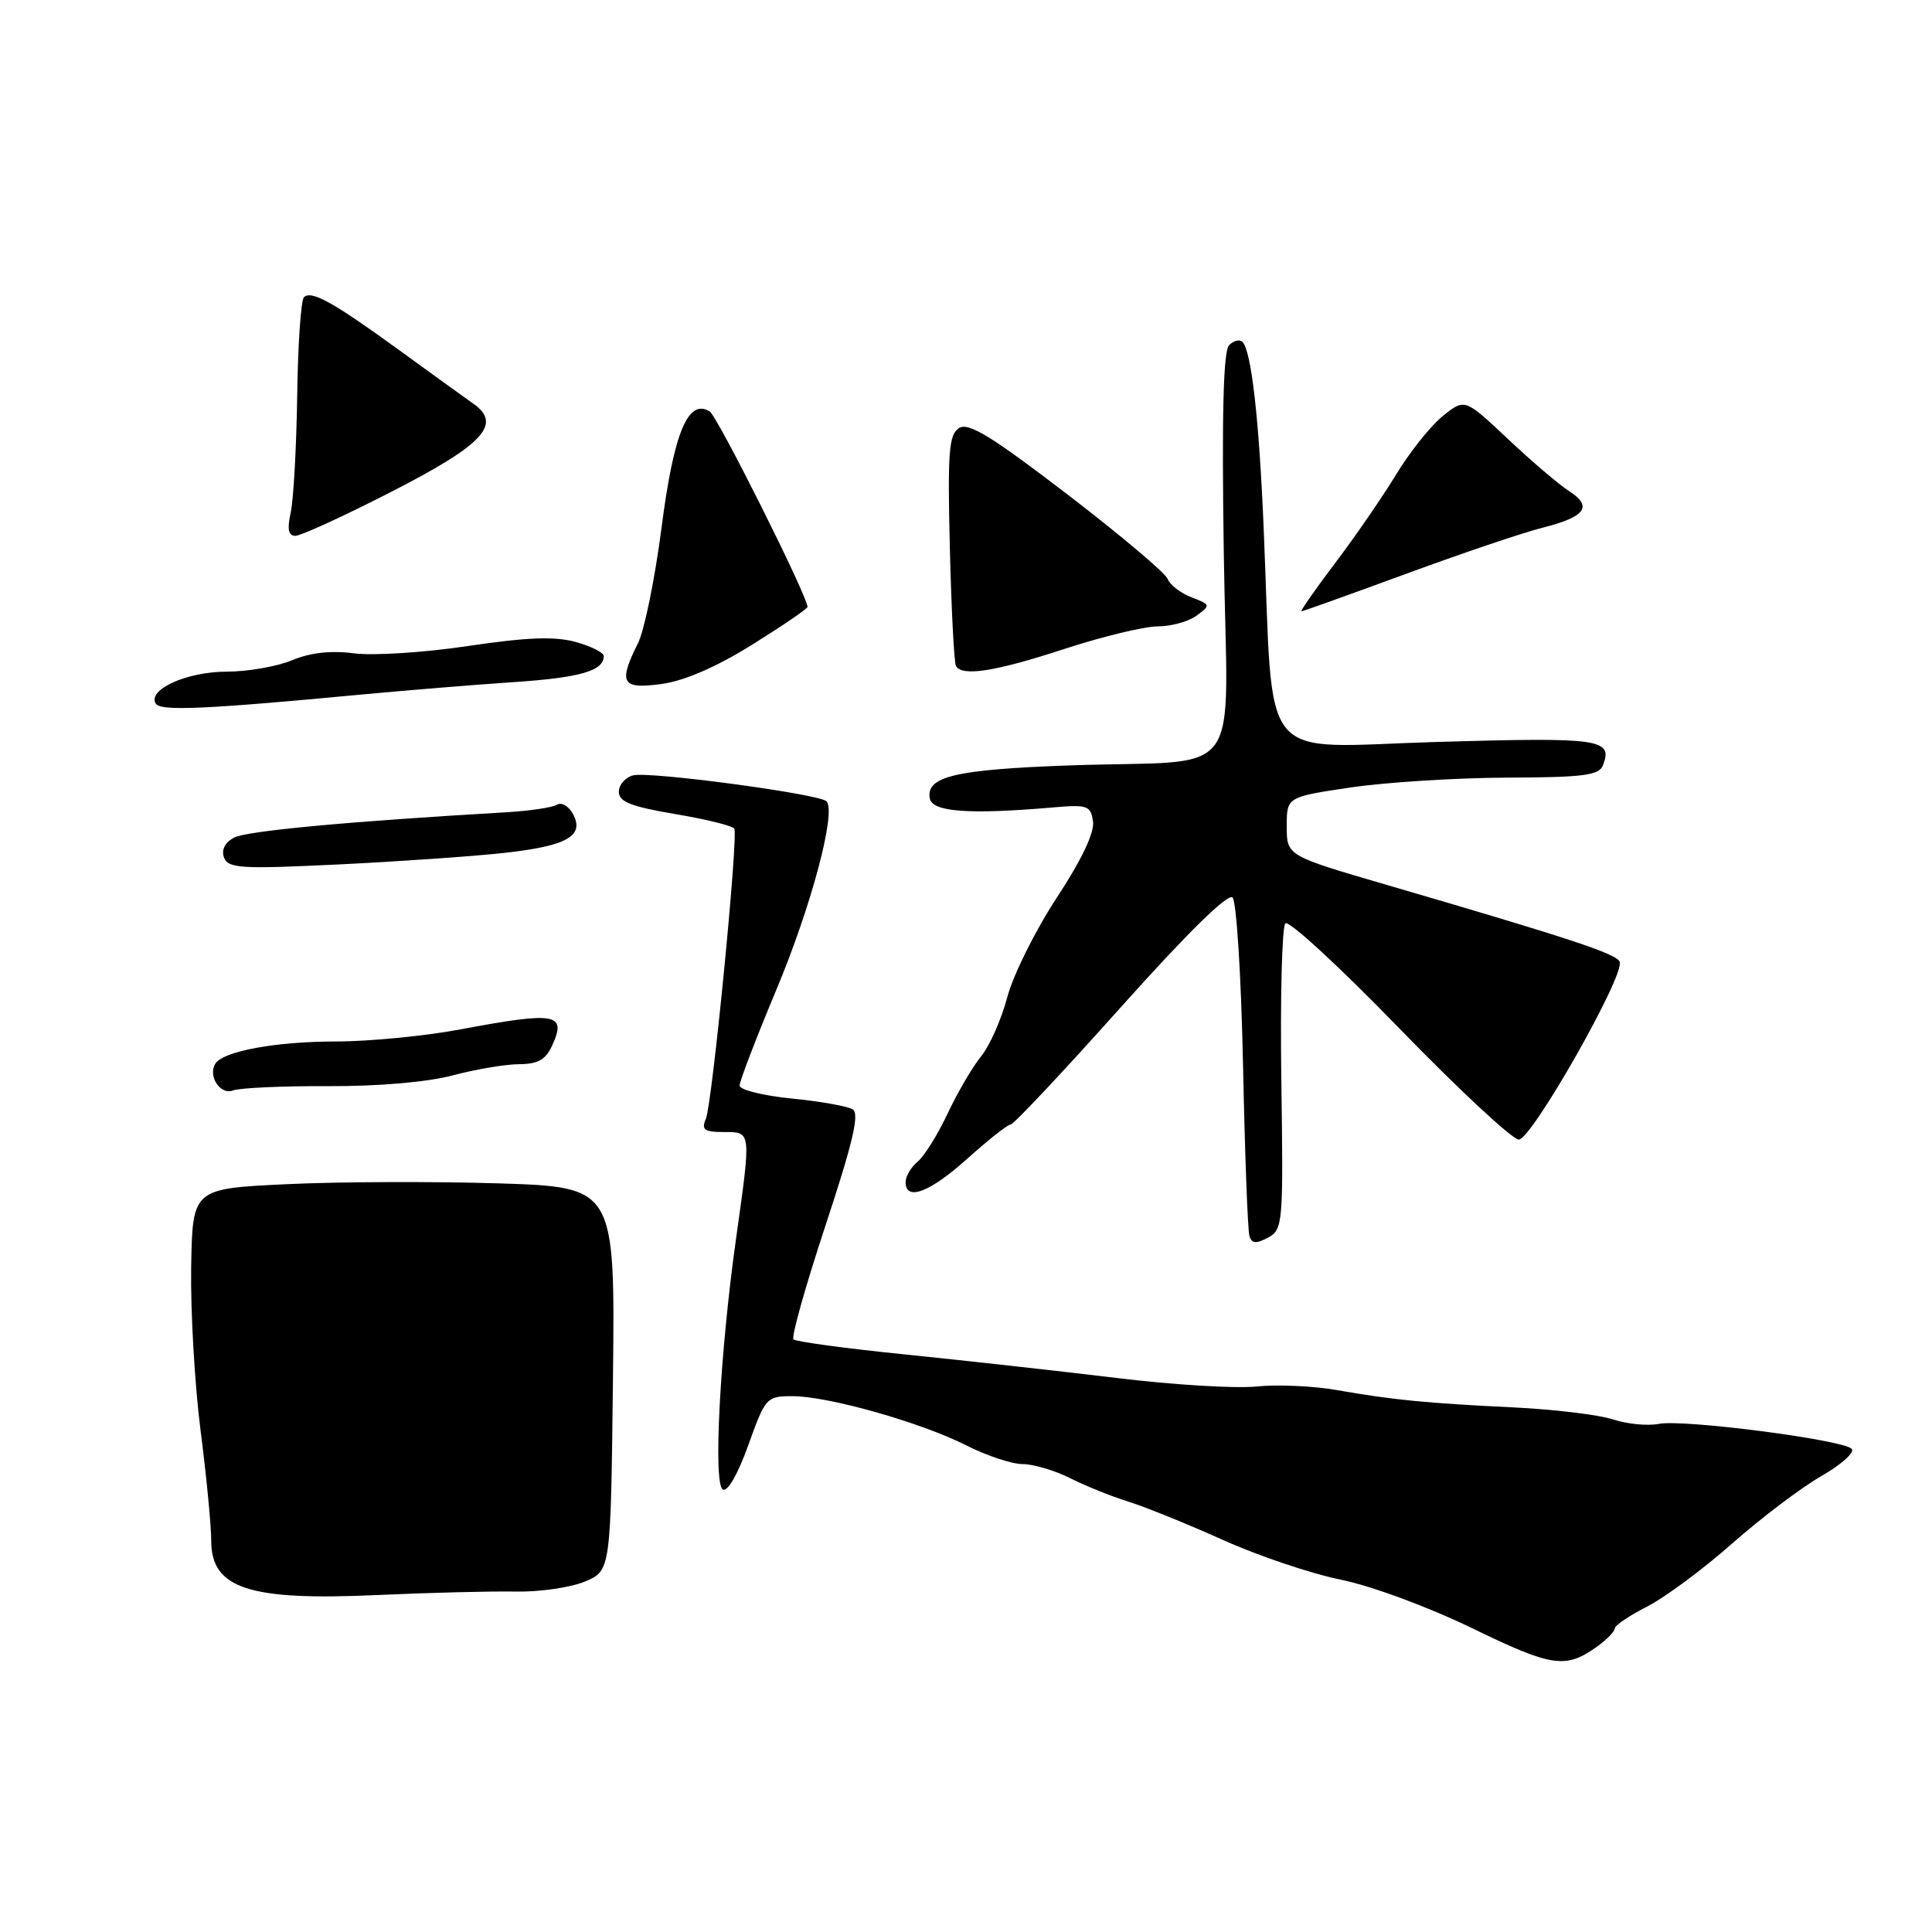 <?xml version="1.0" encoding="UTF-8" standalone="no"?>
<!DOCTYPE svg PUBLIC "-//W3C//DTD SVG 1.1//EN" "http://www.w3.org/Graphics/SVG/1.1/DTD/svg11.dtd" >
<svg xmlns="http://www.w3.org/2000/svg" xmlns:xlink="http://www.w3.org/1999/xlink" version="1.1" viewBox="0 0 256 256">
 <g >
 <path fill="currentColor"
d=" M 211.72 218.11 C 212.94 217.22 213.95 216.17 213.97 215.77 C 213.99 215.37 215.91 214.07 218.25 212.88 C 220.59 211.69 225.65 207.94 229.50 204.54 C 233.35 201.14 238.68 197.11 241.35 195.58 C 244.02 194.05 245.82 192.42 245.35 191.97 C 244.12 190.76 222.99 188.03 219.82 188.67 C 218.35 188.96 215.61 188.70 213.73 188.08 C 211.85 187.46 205.85 186.74 200.41 186.48 C 189.00 185.93 184.66 185.51 177.00 184.17 C 173.97 183.64 169.24 183.44 166.47 183.72 C 163.71 184.00 155.38 183.50 147.97 182.59 C 140.56 181.69 128.02 180.30 120.10 179.49 C 112.18 178.69 105.44 177.78 105.14 177.47 C 104.83 177.16 106.75 170.35 109.40 162.33 C 113.01 151.41 113.91 147.56 112.99 147.00 C 112.32 146.58 108.67 145.93 104.88 145.56 C 101.10 145.18 98.00 144.41 98.00 143.84 C 98.00 143.27 100.19 137.56 102.87 131.15 C 107.53 120.02 110.85 107.52 109.51 106.17 C 108.53 105.20 86.03 102.18 83.89 102.74 C 82.85 103.01 82.00 103.99 82.00 104.92 C 82.00 106.24 83.62 106.88 89.48 107.87 C 93.59 108.56 97.11 109.43 97.30 109.81 C 97.84 110.89 94.37 146.29 93.53 148.25 C 92.91 149.70 93.32 150.00 95.89 150.00 C 99.58 150.00 99.55 149.73 97.53 164.12 C 95.40 179.29 94.48 196.56 95.77 197.36 C 96.39 197.74 97.76 195.37 99.15 191.50 C 101.42 185.17 101.57 185.00 105.01 185.00 C 109.75 185.00 122.04 188.48 128.06 191.53 C 130.74 192.89 134.09 194.00 135.51 194.00 C 136.92 194.00 139.75 194.84 141.79 195.86 C 143.83 196.89 147.30 198.29 149.50 198.97 C 151.70 199.65 157.32 201.93 162.00 204.03 C 166.68 206.14 173.73 208.52 177.68 209.32 C 181.75 210.15 189.31 212.95 195.18 215.80 C 205.76 220.93 207.48 221.17 211.72 218.11 Z  M 68.27 210.89 C 71.45 210.96 75.59 210.36 77.49 209.57 C 80.93 208.13 80.93 208.13 81.22 182.71 C 81.50 157.29 81.50 157.29 66.00 156.80 C 57.47 156.54 44.88 156.58 38.00 156.91 C 25.50 157.50 25.50 157.50 25.33 168.00 C 25.24 173.78 25.80 183.45 26.57 189.50 C 27.35 195.55 27.99 202.16 27.99 204.19 C 28.01 210.50 33.00 212.13 50.00 211.35 C 56.88 211.04 65.10 210.83 68.27 210.89 Z  M 169.78 143.03 C 169.63 132.11 169.87 122.80 170.32 122.35 C 170.77 121.90 177.56 128.16 185.42 136.27 C 193.28 144.37 200.41 151.00 201.25 151.00 C 202.95 151.00 215.31 129.24 214.62 127.45 C 214.21 126.38 208.10 124.36 183.50 117.18 C 170.50 113.38 170.50 113.38 170.50 109.49 C 170.50 105.60 170.50 105.60 179.00 104.34 C 183.68 103.65 192.96 103.07 199.64 103.04 C 209.79 103.01 211.89 102.74 212.40 101.41 C 213.74 97.91 212.14 97.68 190.43 98.31 C 166.30 99.01 168.80 102.06 167.45 70.16 C 166.84 55.50 165.81 46.48 164.63 45.30 C 164.26 44.93 163.47 45.13 162.86 45.74 C 162.10 46.50 161.88 54.90 162.16 73.42 C 162.62 104.31 165.34 100.58 141.74 101.42 C 126.57 101.96 122.64 102.89 123.21 105.82 C 123.56 107.59 128.43 107.95 139.50 106.99 C 144.10 106.59 144.53 106.74 144.83 108.85 C 145.04 110.32 143.31 113.96 140.01 118.98 C 137.18 123.29 134.24 129.21 133.47 132.13 C 132.70 135.05 131.14 138.57 130.00 139.97 C 128.87 141.36 126.87 144.77 125.57 147.54 C 124.27 150.31 122.49 153.18 121.61 153.91 C 120.72 154.65 120.00 155.86 120.00 156.62 C 120.00 159.22 123.21 158.00 128.21 153.50 C 130.96 151.03 133.53 149.00 133.92 149.00 C 134.31 149.00 140.87 142.02 148.50 133.48 C 157.28 123.66 162.72 118.32 163.32 118.92 C 163.84 119.44 164.47 129.46 164.71 141.19 C 164.95 152.91 165.33 163.08 165.56 163.79 C 165.87 164.78 166.46 164.83 168.02 163.99 C 169.99 162.93 170.06 162.18 169.78 143.03 Z  M 43.50 143.92 C 50.16 143.95 56.67 143.38 60.00 142.49 C 63.02 141.69 66.97 141.02 68.77 141.01 C 71.29 141.00 72.31 140.42 73.18 138.50 C 75.11 134.27 73.68 134.02 61.00 136.40 C 56.33 137.28 48.90 138.00 44.50 138.00 C 36.52 138.01 29.55 139.29 28.53 140.95 C 27.52 142.59 29.20 145.14 30.88 144.49 C 31.77 144.15 37.45 143.89 43.50 143.92 Z  M 66.77 113.02 C 75.13 112.10 77.48 110.77 75.93 107.87 C 75.36 106.81 74.40 106.25 73.80 106.63 C 73.19 107.00 70.17 107.45 67.10 107.63 C 46.09 108.85 32.68 110.10 31.01 110.99 C 29.79 111.65 29.30 112.63 29.69 113.64 C 30.24 115.07 31.99 115.17 44.91 114.54 C 52.93 114.15 62.77 113.46 66.77 113.02 Z  M 48.00 92.02 C 53.78 91.48 62.77 90.74 68.00 90.39 C 76.91 89.79 80.00 88.90 80.00 86.92 C 80.00 86.47 78.32 85.63 76.27 85.06 C 73.49 84.30 69.83 84.44 62.02 85.60 C 56.23 86.47 49.43 86.90 46.91 86.57 C 43.84 86.17 41.10 86.48 38.69 87.49 C 36.69 88.32 32.78 89.00 30.00 89.00 C 24.77 89.00 19.50 91.38 20.64 93.23 C 21.27 94.25 27.01 94.00 48.00 92.02 Z  M 99.67 85.42 C 103.70 82.91 107.00 80.66 107.00 80.42 C 107.00 79.00 95.07 55.16 94.04 54.52 C 91.18 52.76 89.29 57.30 87.67 69.82 C 86.80 76.59 85.39 83.52 84.54 85.22 C 81.89 90.53 82.37 91.36 87.67 90.63 C 90.68 90.22 94.95 88.37 99.67 85.42 Z  M 141.00 86.00 C 146.05 84.35 151.63 83.00 153.40 83.00 C 155.17 83.00 157.49 82.36 158.56 81.57 C 160.44 80.19 160.42 80.12 157.89 79.15 C 156.45 78.60 155.02 77.50 154.72 76.71 C 154.41 75.91 148.43 70.87 141.41 65.49 C 131.37 57.80 128.33 55.93 127.08 56.72 C 125.73 57.58 125.55 59.86 125.86 72.61 C 126.06 80.80 126.43 87.84 126.67 88.25 C 127.52 89.67 131.85 88.99 141.00 86.00 Z  M 186.27 76.05 C 193.67 73.33 201.82 70.57 204.38 69.93 C 210.09 68.49 211.09 67.12 207.92 65.08 C 206.59 64.23 202.93 61.11 199.79 58.15 C 194.09 52.78 194.09 52.78 191.16 55.14 C 189.56 56.44 186.79 59.91 185.01 62.85 C 183.22 65.79 179.59 71.08 176.92 74.60 C 174.26 78.12 172.25 81.00 172.45 81.00 C 172.65 81.00 178.87 78.77 186.27 76.05 Z  M 51.67 65.26 C 64.06 58.93 66.60 56.22 62.72 53.49 C 61.50 52.63 57.12 49.47 53.00 46.47 C 44.13 40.03 41.25 38.42 40.27 39.39 C 39.88 39.79 39.47 45.67 39.38 52.47 C 39.28 59.27 38.89 66.22 38.52 67.92 C 38.03 70.13 38.21 71.00 39.14 71.00 C 39.86 71.00 45.49 68.42 51.67 65.26 Z "/>
</g>
</svg>